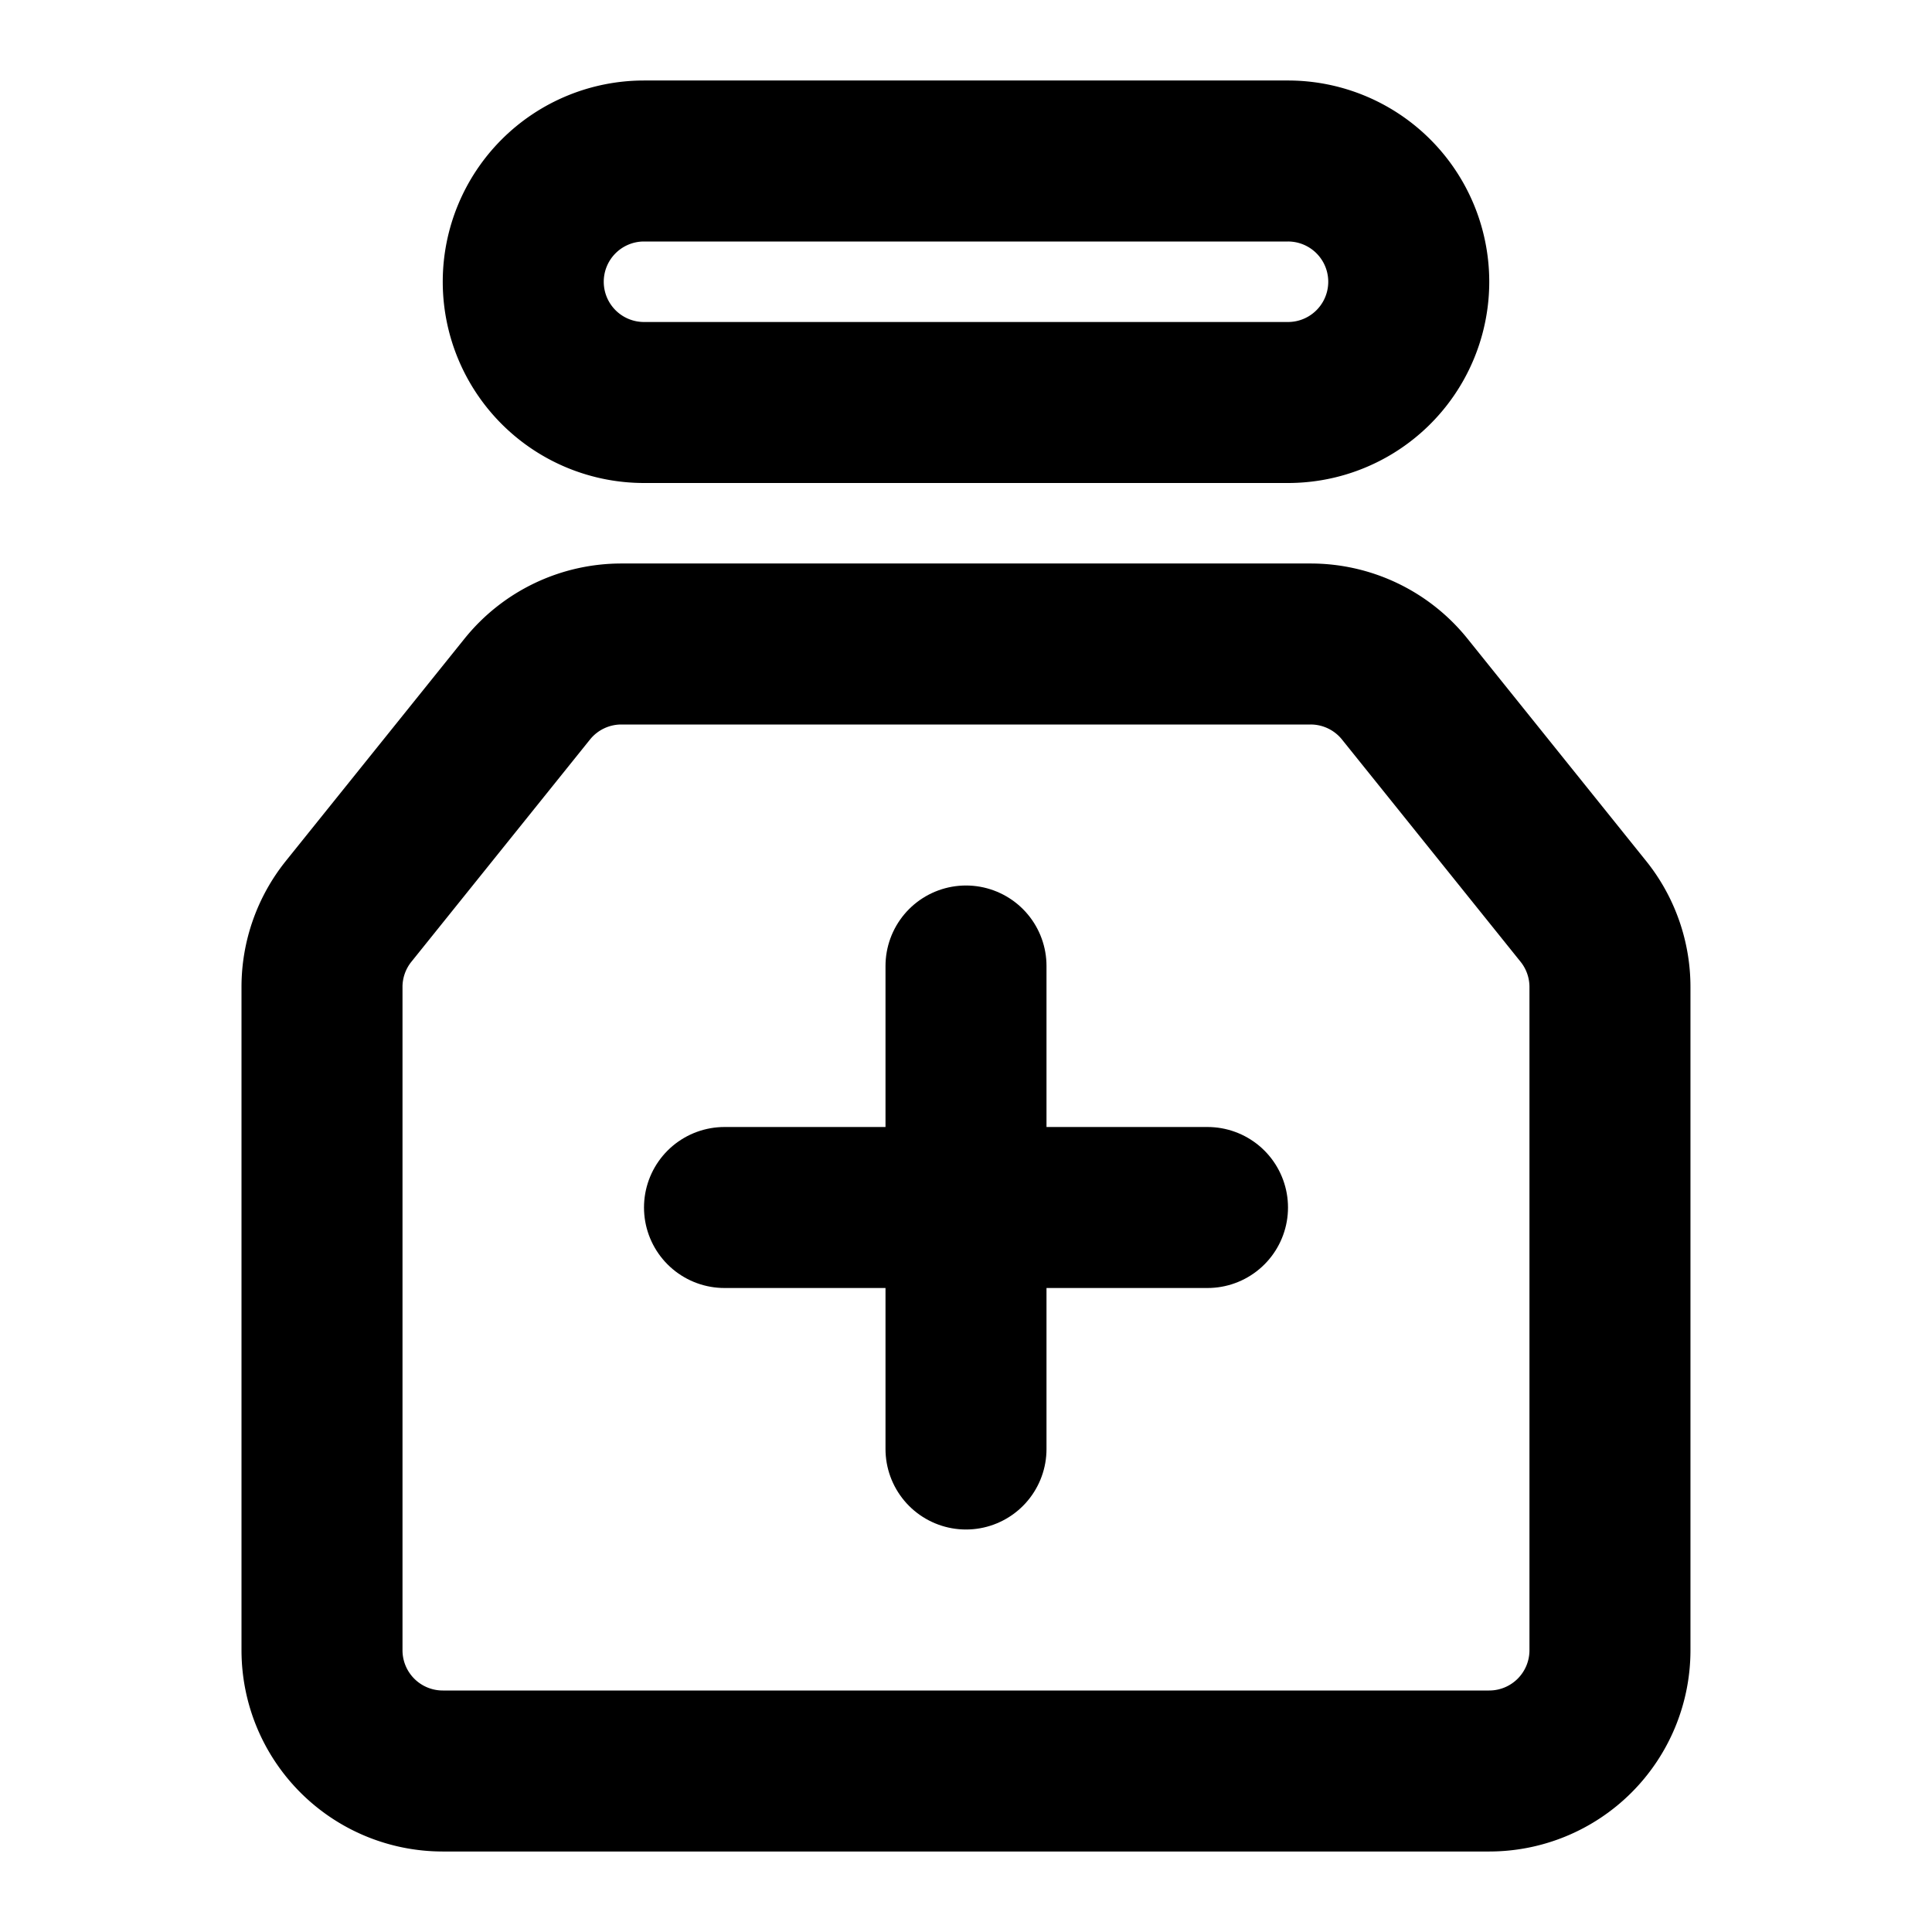 <svg xmlns="http://www.w3.org/2000/svg" width="200" height="200" viewBox="0 0 48 48"><g fill="none" stroke="currentColor" stroke-linejoin="round" stroke-width="4"><path d="M13 7a3 3 0 0 1 3-3h16a3 3 0 1 1 0 6H16a3 3 0 0 1-3-3Zm.1 10.12A3 3 0 0 1 15.437 16h17.124a3 3 0 0 1 2.339 1.12l4.438 5.523a3 3 0 0 1 .661 1.88V41a3 3 0 0 1-3 3H11a3 3 0 0 1-3-3V24.523a3 3 0 0 1 .661-1.88l4.438-5.522Z"/><path stroke-linecap="round" d="M18 30h12m-6-6v12"/></g></svg>